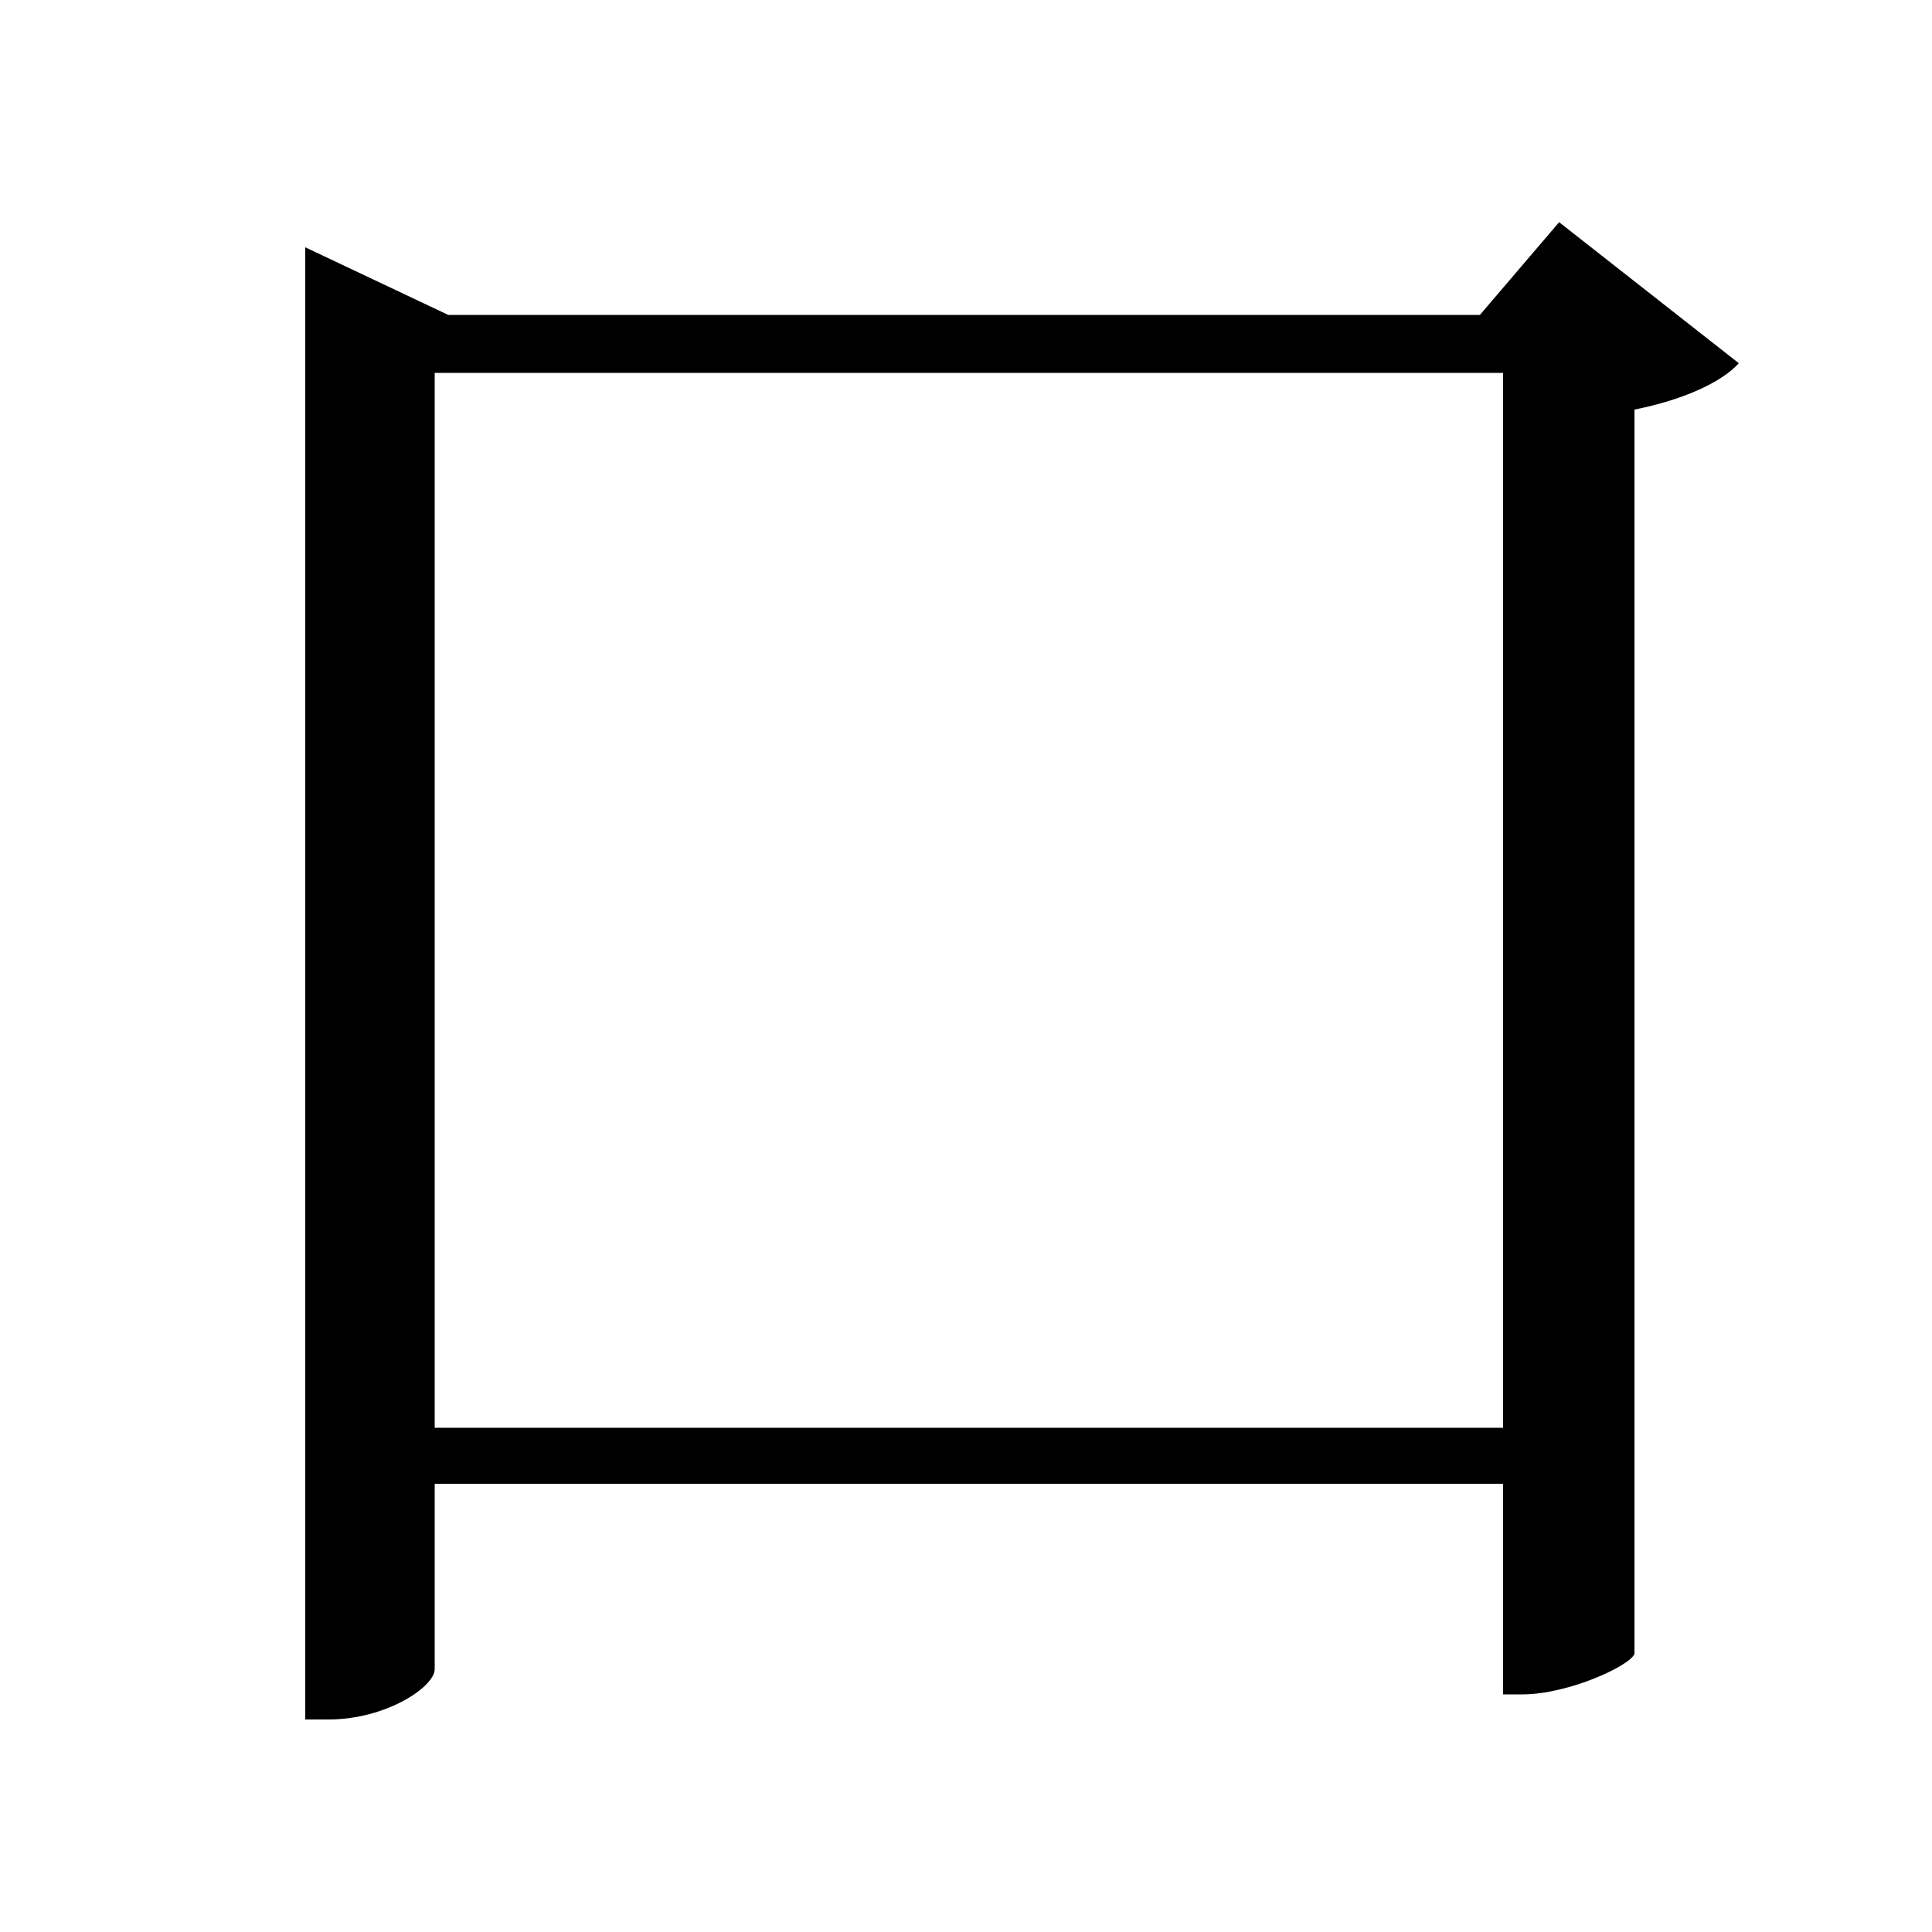 <svg xmlns="http://www.w3.org/2000/svg"
    viewBox="0 0 1000 1000">
  <!--
© 2017-2024 Adobe (http://www.adobe.com/).
Noto is a trademark of Google Inc.
This Font Software is licensed under the SIL Open Font License, Version 1.1. This Font Software is distributed on an "AS IS" BASIS, WITHOUT WARRANTIES OR CONDITIONS OF ANY KIND, either express or implied. See the SIL Open Font License for the specific language, permissions and limitations governing your use of this Font Software.
http://scripts.sil.org/OFL
  -->
<path d="M778 739L225 739 225 193 778 193ZM225 864L225 768 778 768 778 877 788 877C812 877 844 862 846 856L846 212C871 207 891 198 900 188L807 115 766 163 232 163 158 128 158 890 170 890C200 890 225 873 225 864Z"/>
</svg>
